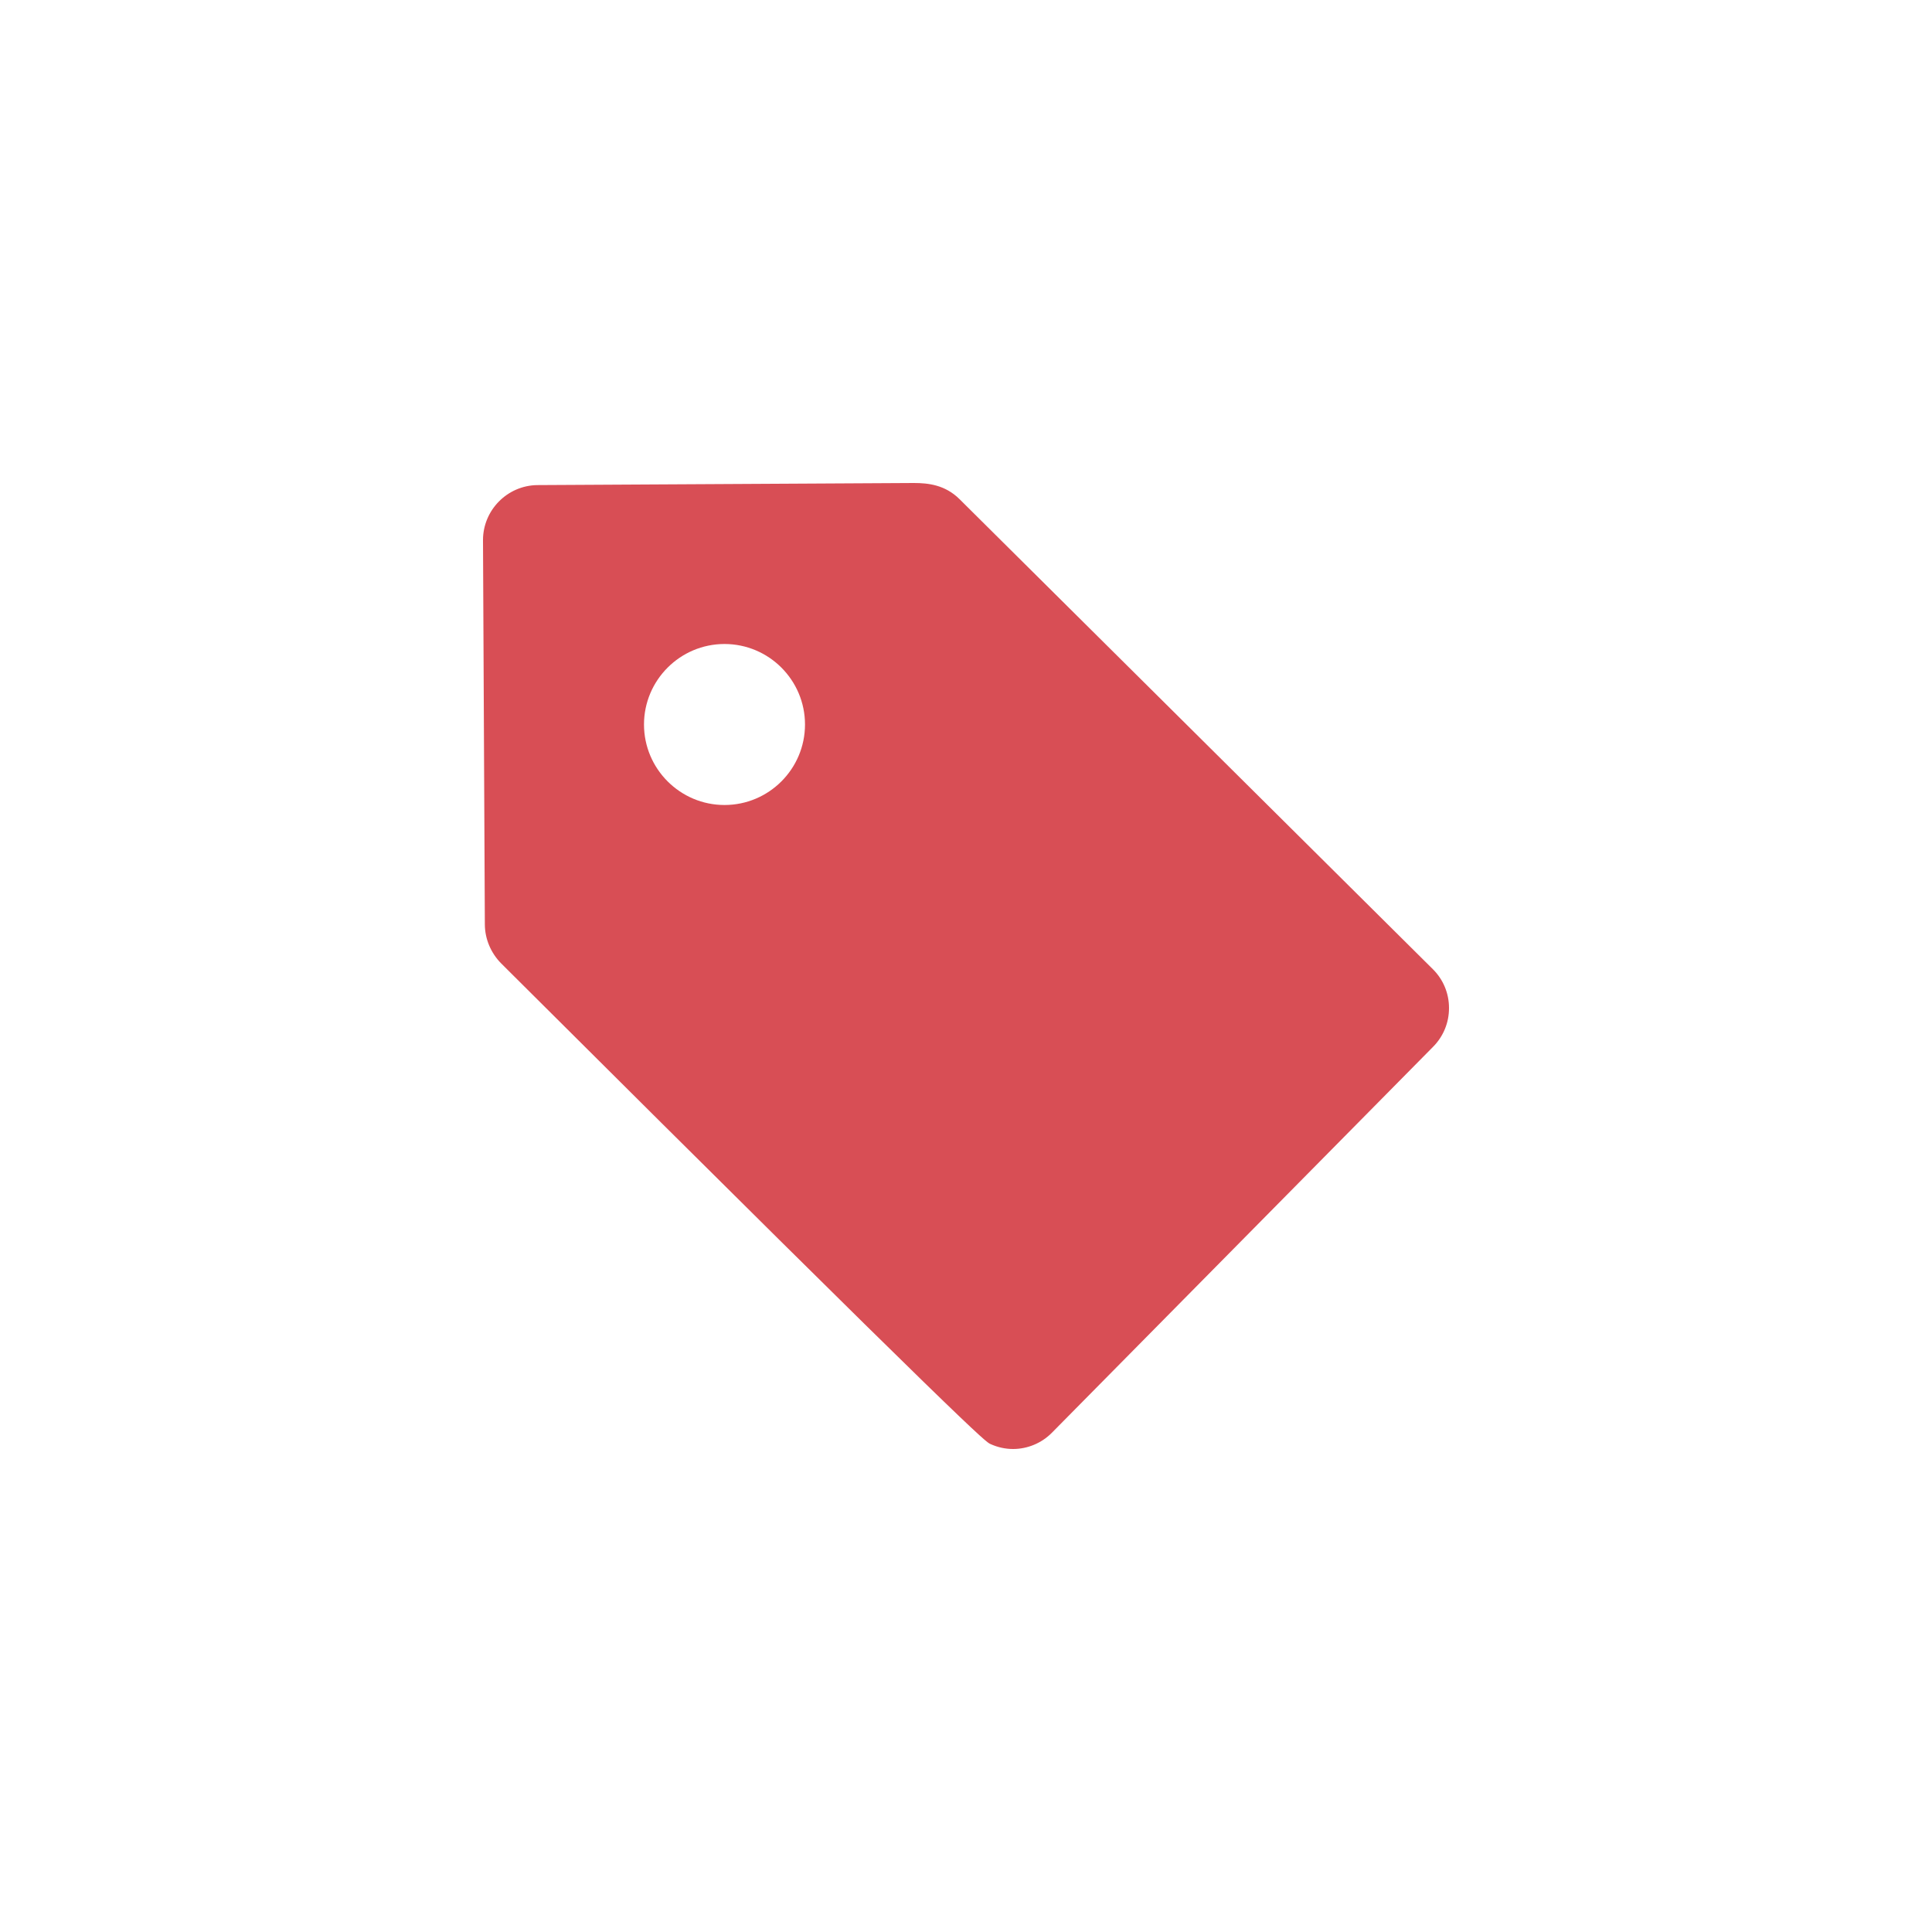 <?xml version="1.0" encoding="UTF-8"?>
<svg width="24px" height="24px" viewBox="0 0 24 24" version="1.1" xmlns="http://www.w3.org/2000/svg" xmlns:xlink="http://www.w3.org/1999/xlink">
    <title>mdpi/Icon/24x/Deals</title>
    <defs>
        <filter id="filter-1">
            <feColorMatrix in="SourceGraphic" type="matrix" values="0 0 0 0 0.855 0 0 0 0 0.192 0 0 0 0 0.212 0 0 0 1 0"></feColorMatrix>
        </filter>
    </defs>
    <g id="Icon/24x/Deals" stroke="none" stroke-width="1" fill="none" fill-rule="evenodd">
        <g filter="url(#filter-1)" id="Red-Deal-icon-Copy-17">
            <g transform="translate(6, 6)">
                <path d="M5.352,0 C5.533,0 5.741,0.024 5.919,0.2 L5.919,0.2 L11.799,6.039 C11.928,6.167 12,6.338 12,6.521 C12.001,6.703 11.93,6.875 11.802,7.004 L11.802,7.004 L7.065,11.8 C6.939,11.927 6.764,12 6.585,12 C6.488,12 6.393,11.979 6.303,11.938 C6.243,11.911 6.148,11.869 0.272,6.014 L0.272,6.014 L0.224,5.966 C0.097,5.837 0.024,5.663 0.023,5.485 L0.023,5.485 L5.58166049e-06,0.711 C-0.001,0.339 0.3,0.031 0.674,0.026 L0.674,0.026 Z M3,2 C2.449,2 2,2.449 2,3 C2,3.551 2.449,4 3,4 C3.552,4 4,3.551 4,3 C4,2.449 3.552,2 3,2 Z" id="Combined-Shape" fill="#D84E55"></path>
            </g>
        </g>
    </g>
</svg>
